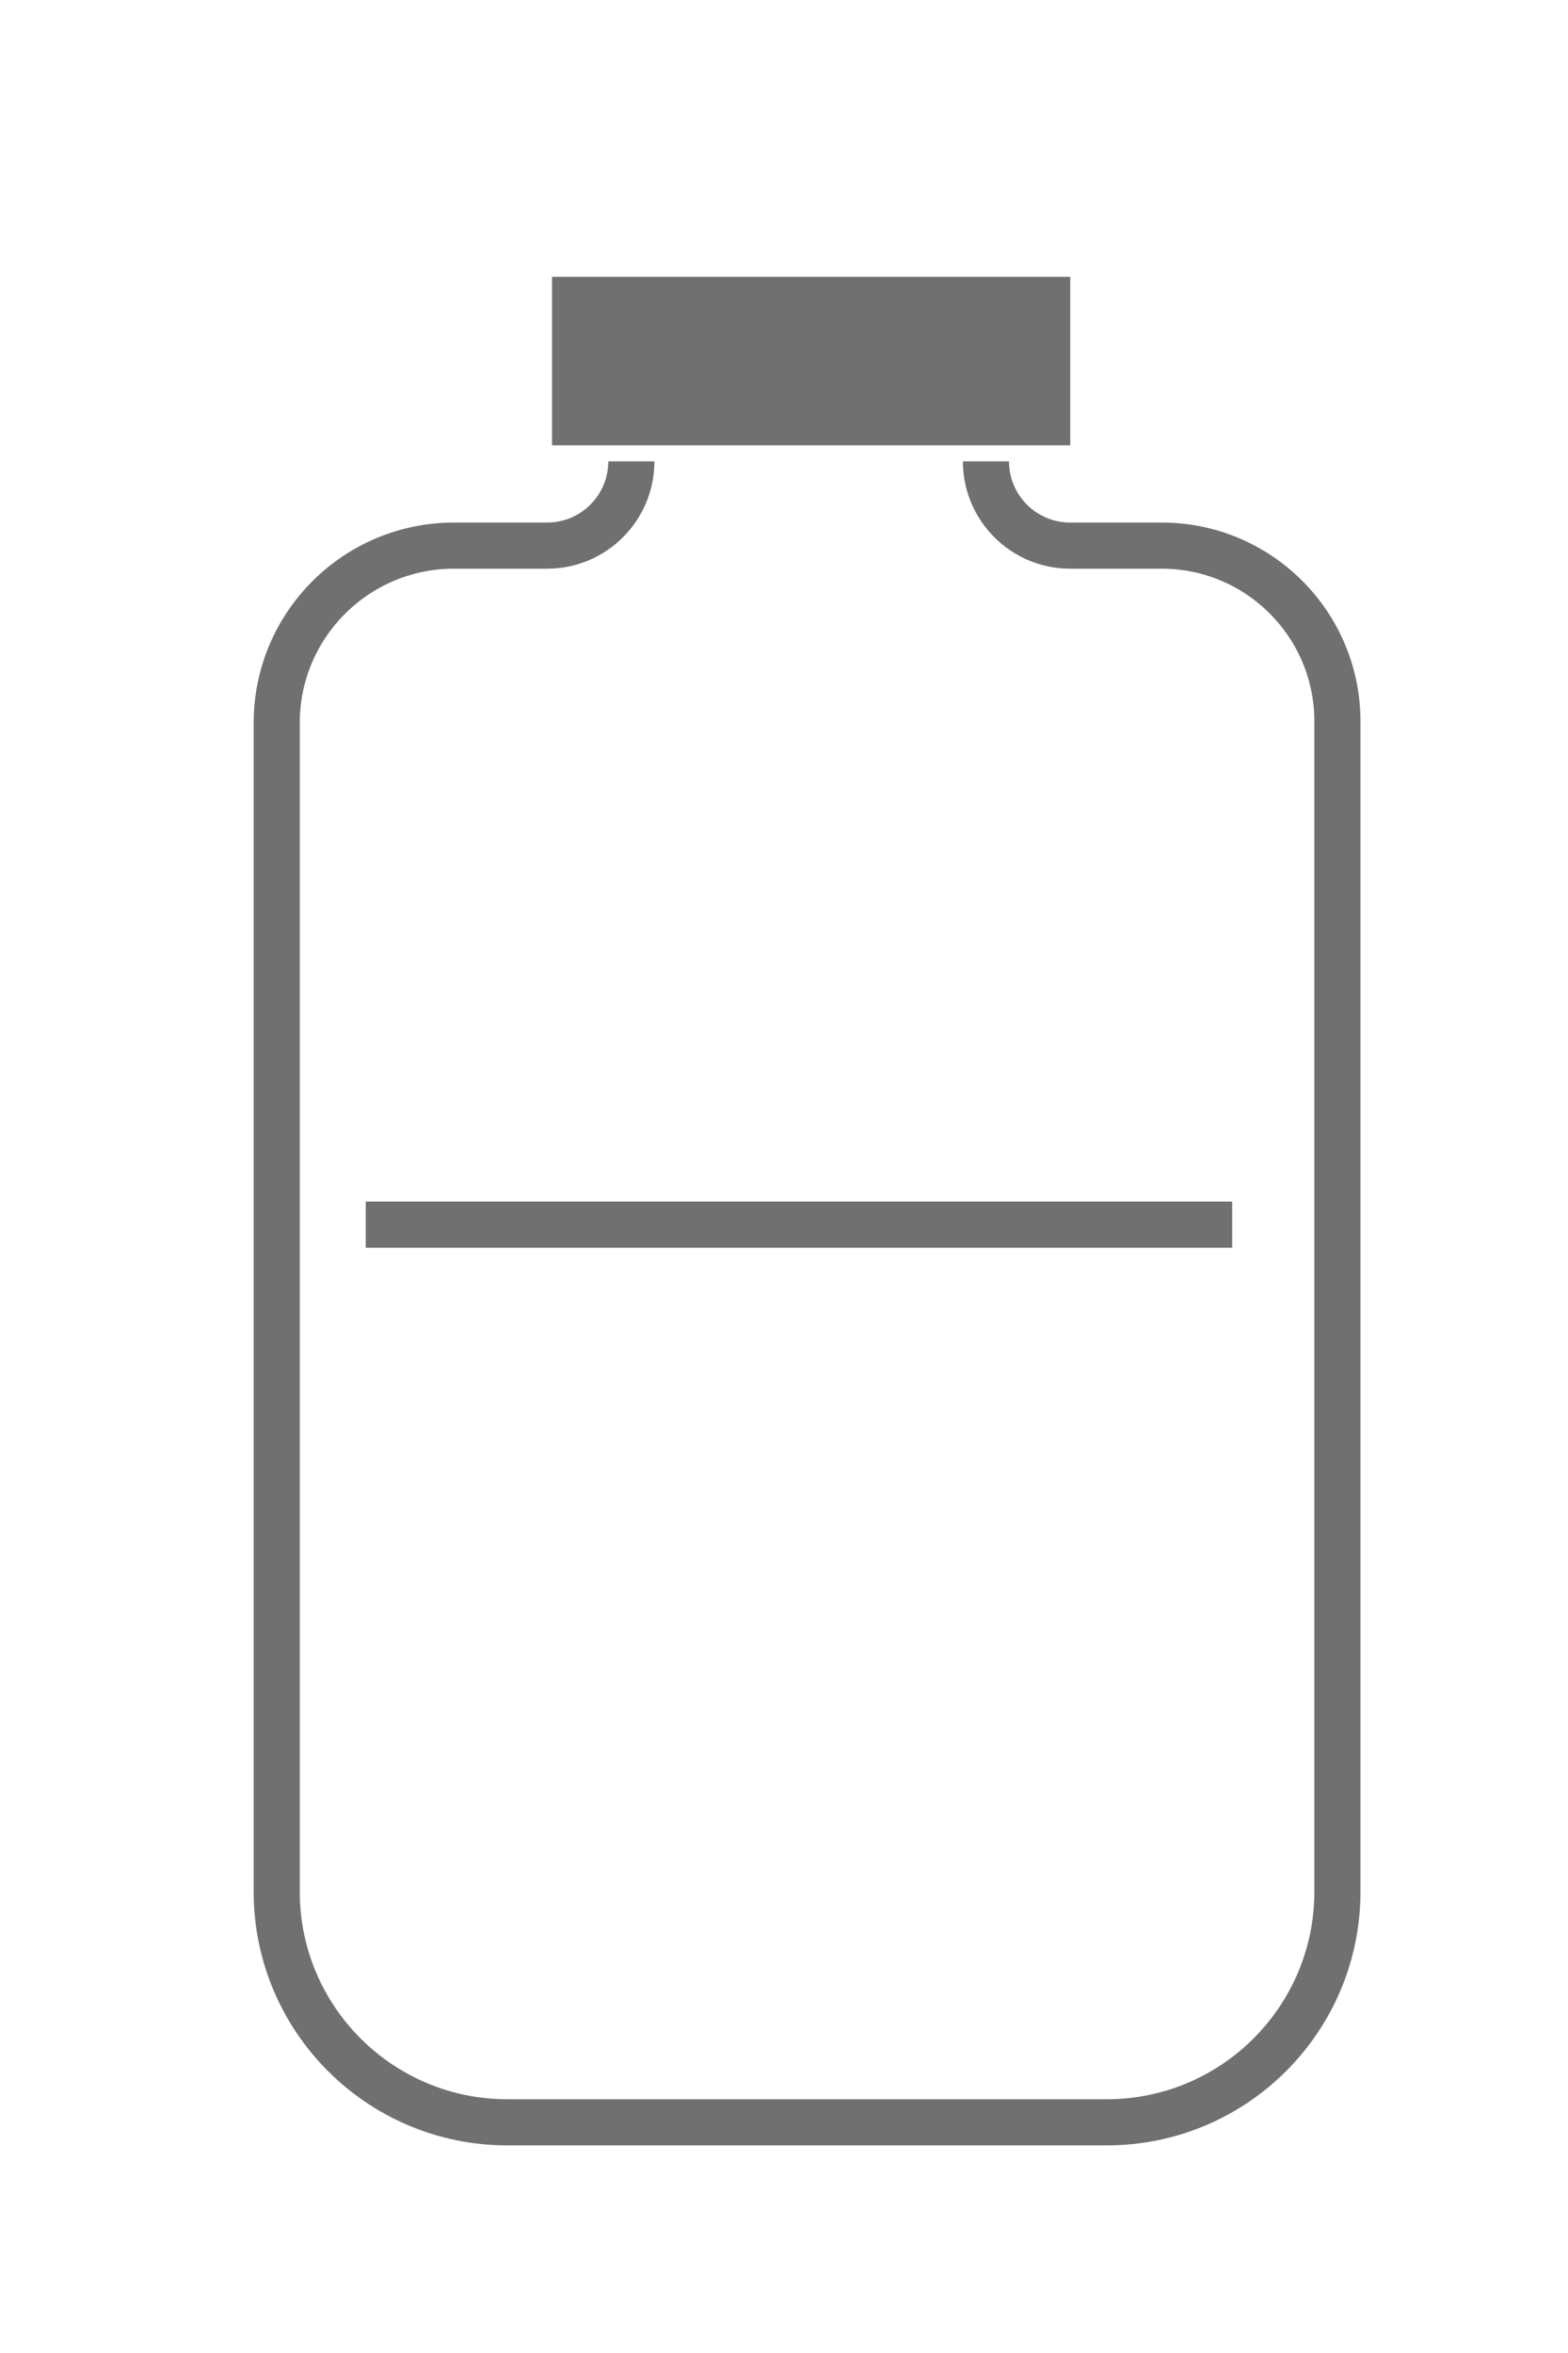 <svg width="34" height="51" viewBox="0 0 34 51" fill="none" xmlns="http://www.w3.org/2000/svg">
<path d="M13.69 10V10C13.69 11.008 12.872 11.826 11.864 11.826H9.845C7.721 11.826 6 13.547 6 15.671V41C6 43.761 8.239 46 11 46H24C26.761 46 29 43.761 29 41V15.636C29 13.532 27.294 11.826 25.19 11.826H23.205C22.197 11.826 21.379 11.008 21.379 10V10" stroke="#707070" stroke-linejoin="round"/>
<rect x="11.97" y="6" width="11.237" height="3.652" fill="#707070"/>
<line x1="7.931" y1="26.544" x2="26.718" y2="26.544" stroke="#707070"/>
</svg>

